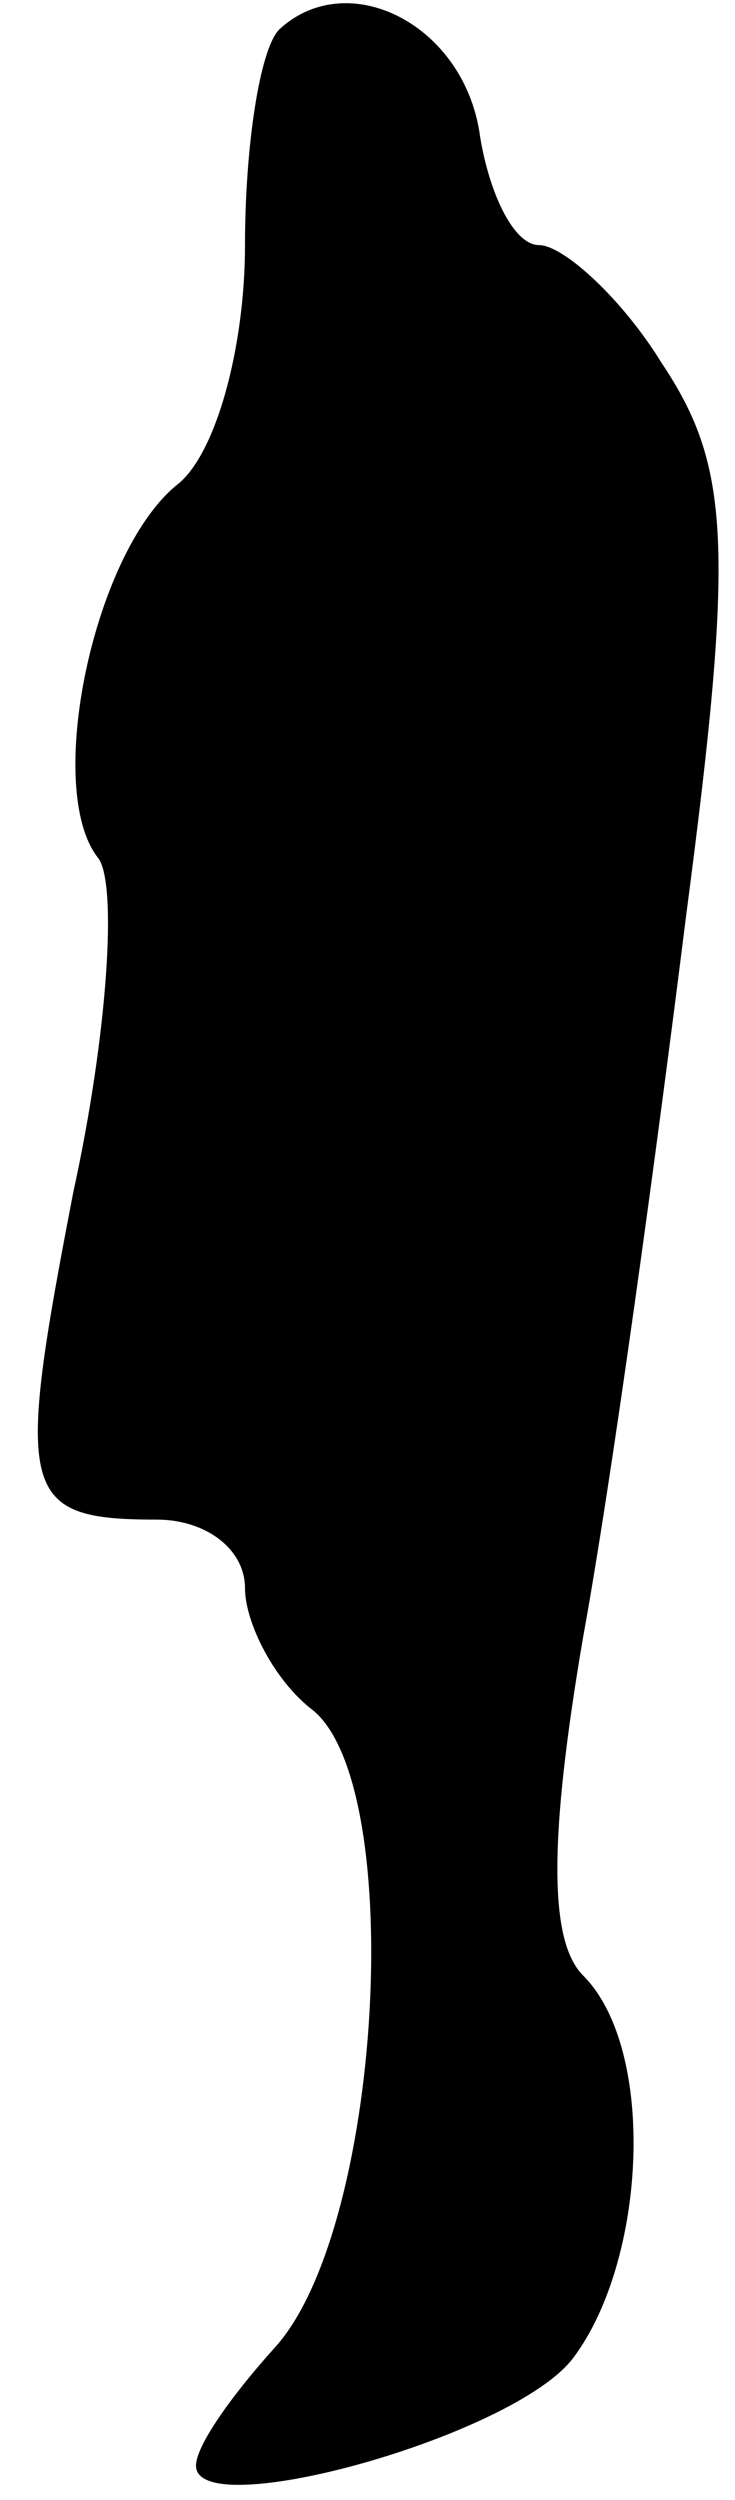 <?xml version="1.0" standalone="no"?>
<!DOCTYPE svg PUBLIC "-//W3C//DTD SVG 20010904//EN"
 "http://www.w3.org/TR/2001/REC-SVG-20010904/DTD/svg10.dtd">
<svg version="1.0" xmlns="http://www.w3.org/2000/svg"
 width="15pt" height="51pt" viewBox="0 0 15 51"
 preserveAspectRatio="xMidYMid meet">
<g transform="translate(0,51) scale(0.1,-0.1)"
fill="#000000" stroke="none">
<path fill="#000000" stroke="none" d="M57 504 c-4 -4 -7 -24 -7 -44 0 -21 -6
-43 -14 -49 -17 -14 -27 -62 -16 -76 4 -5 2 -36 -5 -68 -12 -62 -11 -67 17
-67 10 0 18 -6 18 -14 0 -7 6 -19 14 -25 19 -16 14 -106 -8 -130 -9 -10 -16
-20 -16 -24 0 -12 65 6 77 22 15 20 17 63 2 78 -7 7 -7 28 0 69 6 33 15 99 21
147 10 76 9 92 -5 113 -8 13 -20 24 -25 24 -5 0 -10 10 -12 22 -3 23 -27 35
-41 22z"/>
</g>
</svg>
